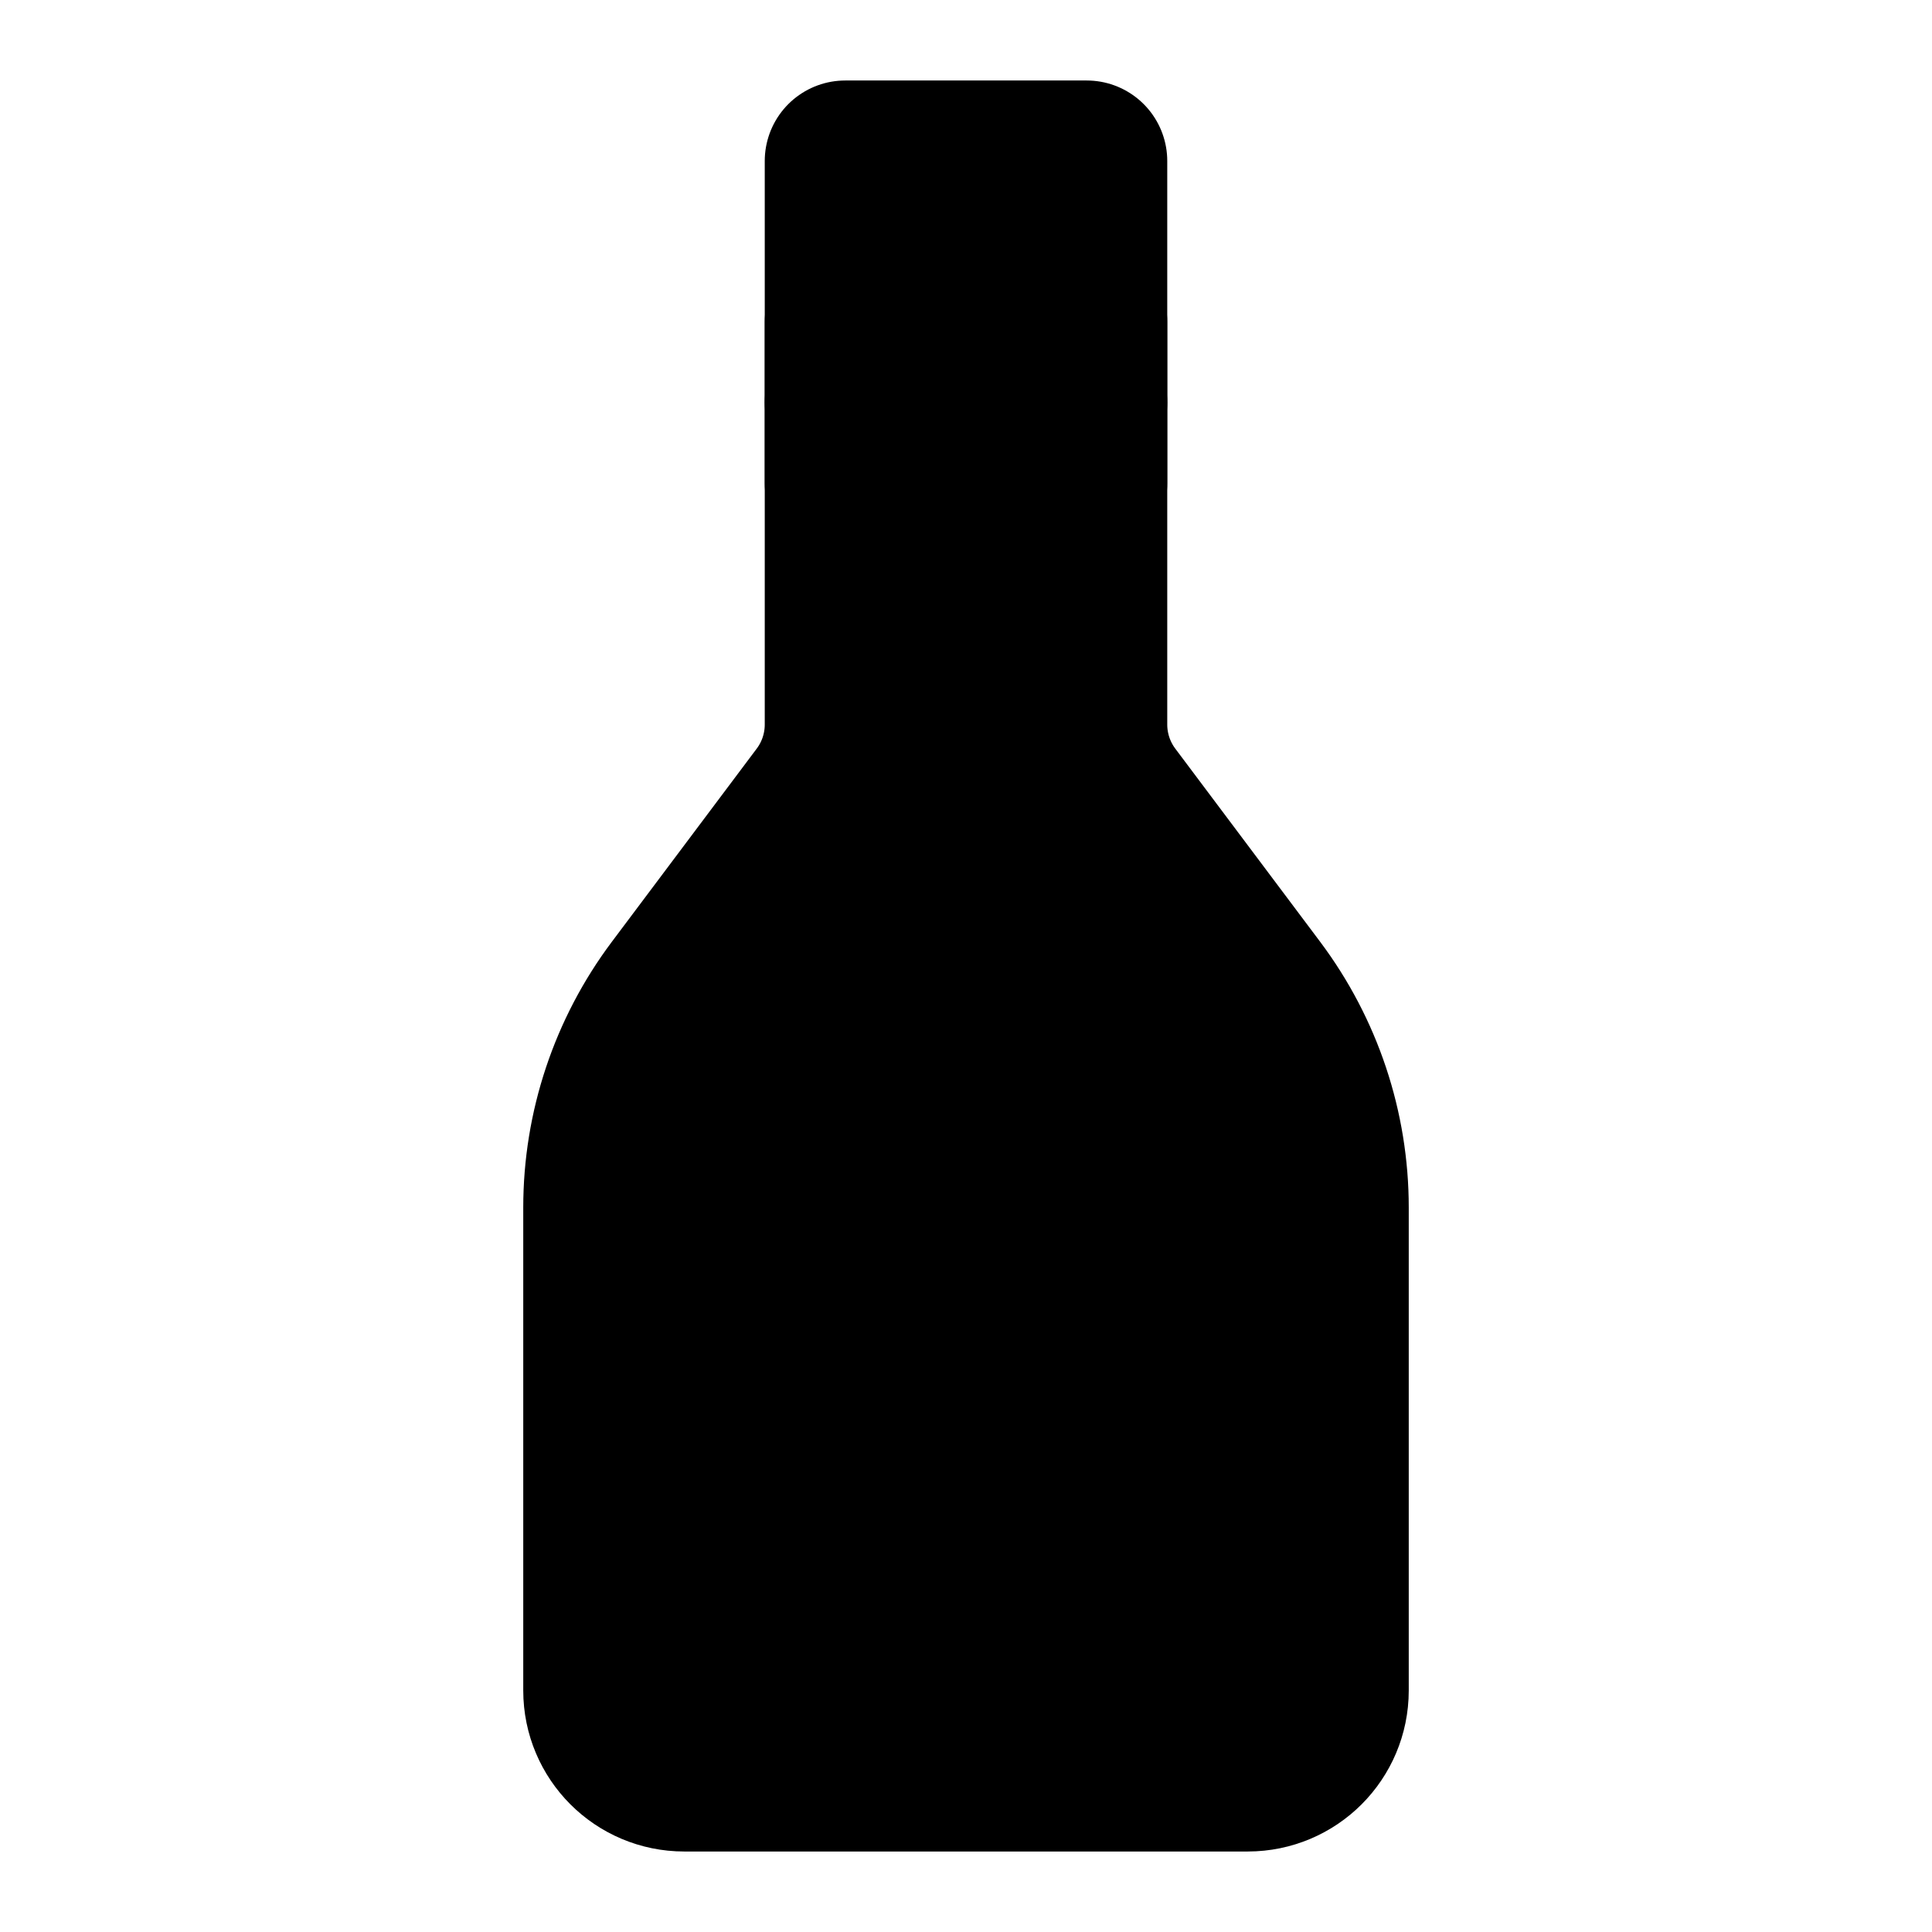 <svg viewBox="0 0 48 48" fill="none" xmlns="http://www.w3.org/2000/svg"><path d="M15 30C15 28.053 15.632 26.158 16.8 24.6L20.4 19.8C20.79 19.281 21 18.649 21 18V4H27V18C27 18.649 27.21 19.281 27.6 19.8L31.2 24.6C32.368 26.158 33 28.053 33 30V42C33 43.105 32.105 44 31 44H17C15.895 44 15 43.105 15 42V30Z" fill="currentColor" stroke="currentColor" stroke-width="4" stroke-linecap="round" stroke-linejoin="round"/><path d="M21 10L27 10" stroke="currentColor" stroke-width="4" stroke-linecap="round" stroke-linejoin="round"/><path d="M21 12V8" stroke="black" stroke-width="4" stroke-linecap="round" stroke-linejoin="round"/><path d="M27 12V8" stroke="black" stroke-width="4" stroke-linecap="round" stroke-linejoin="round"/></svg>